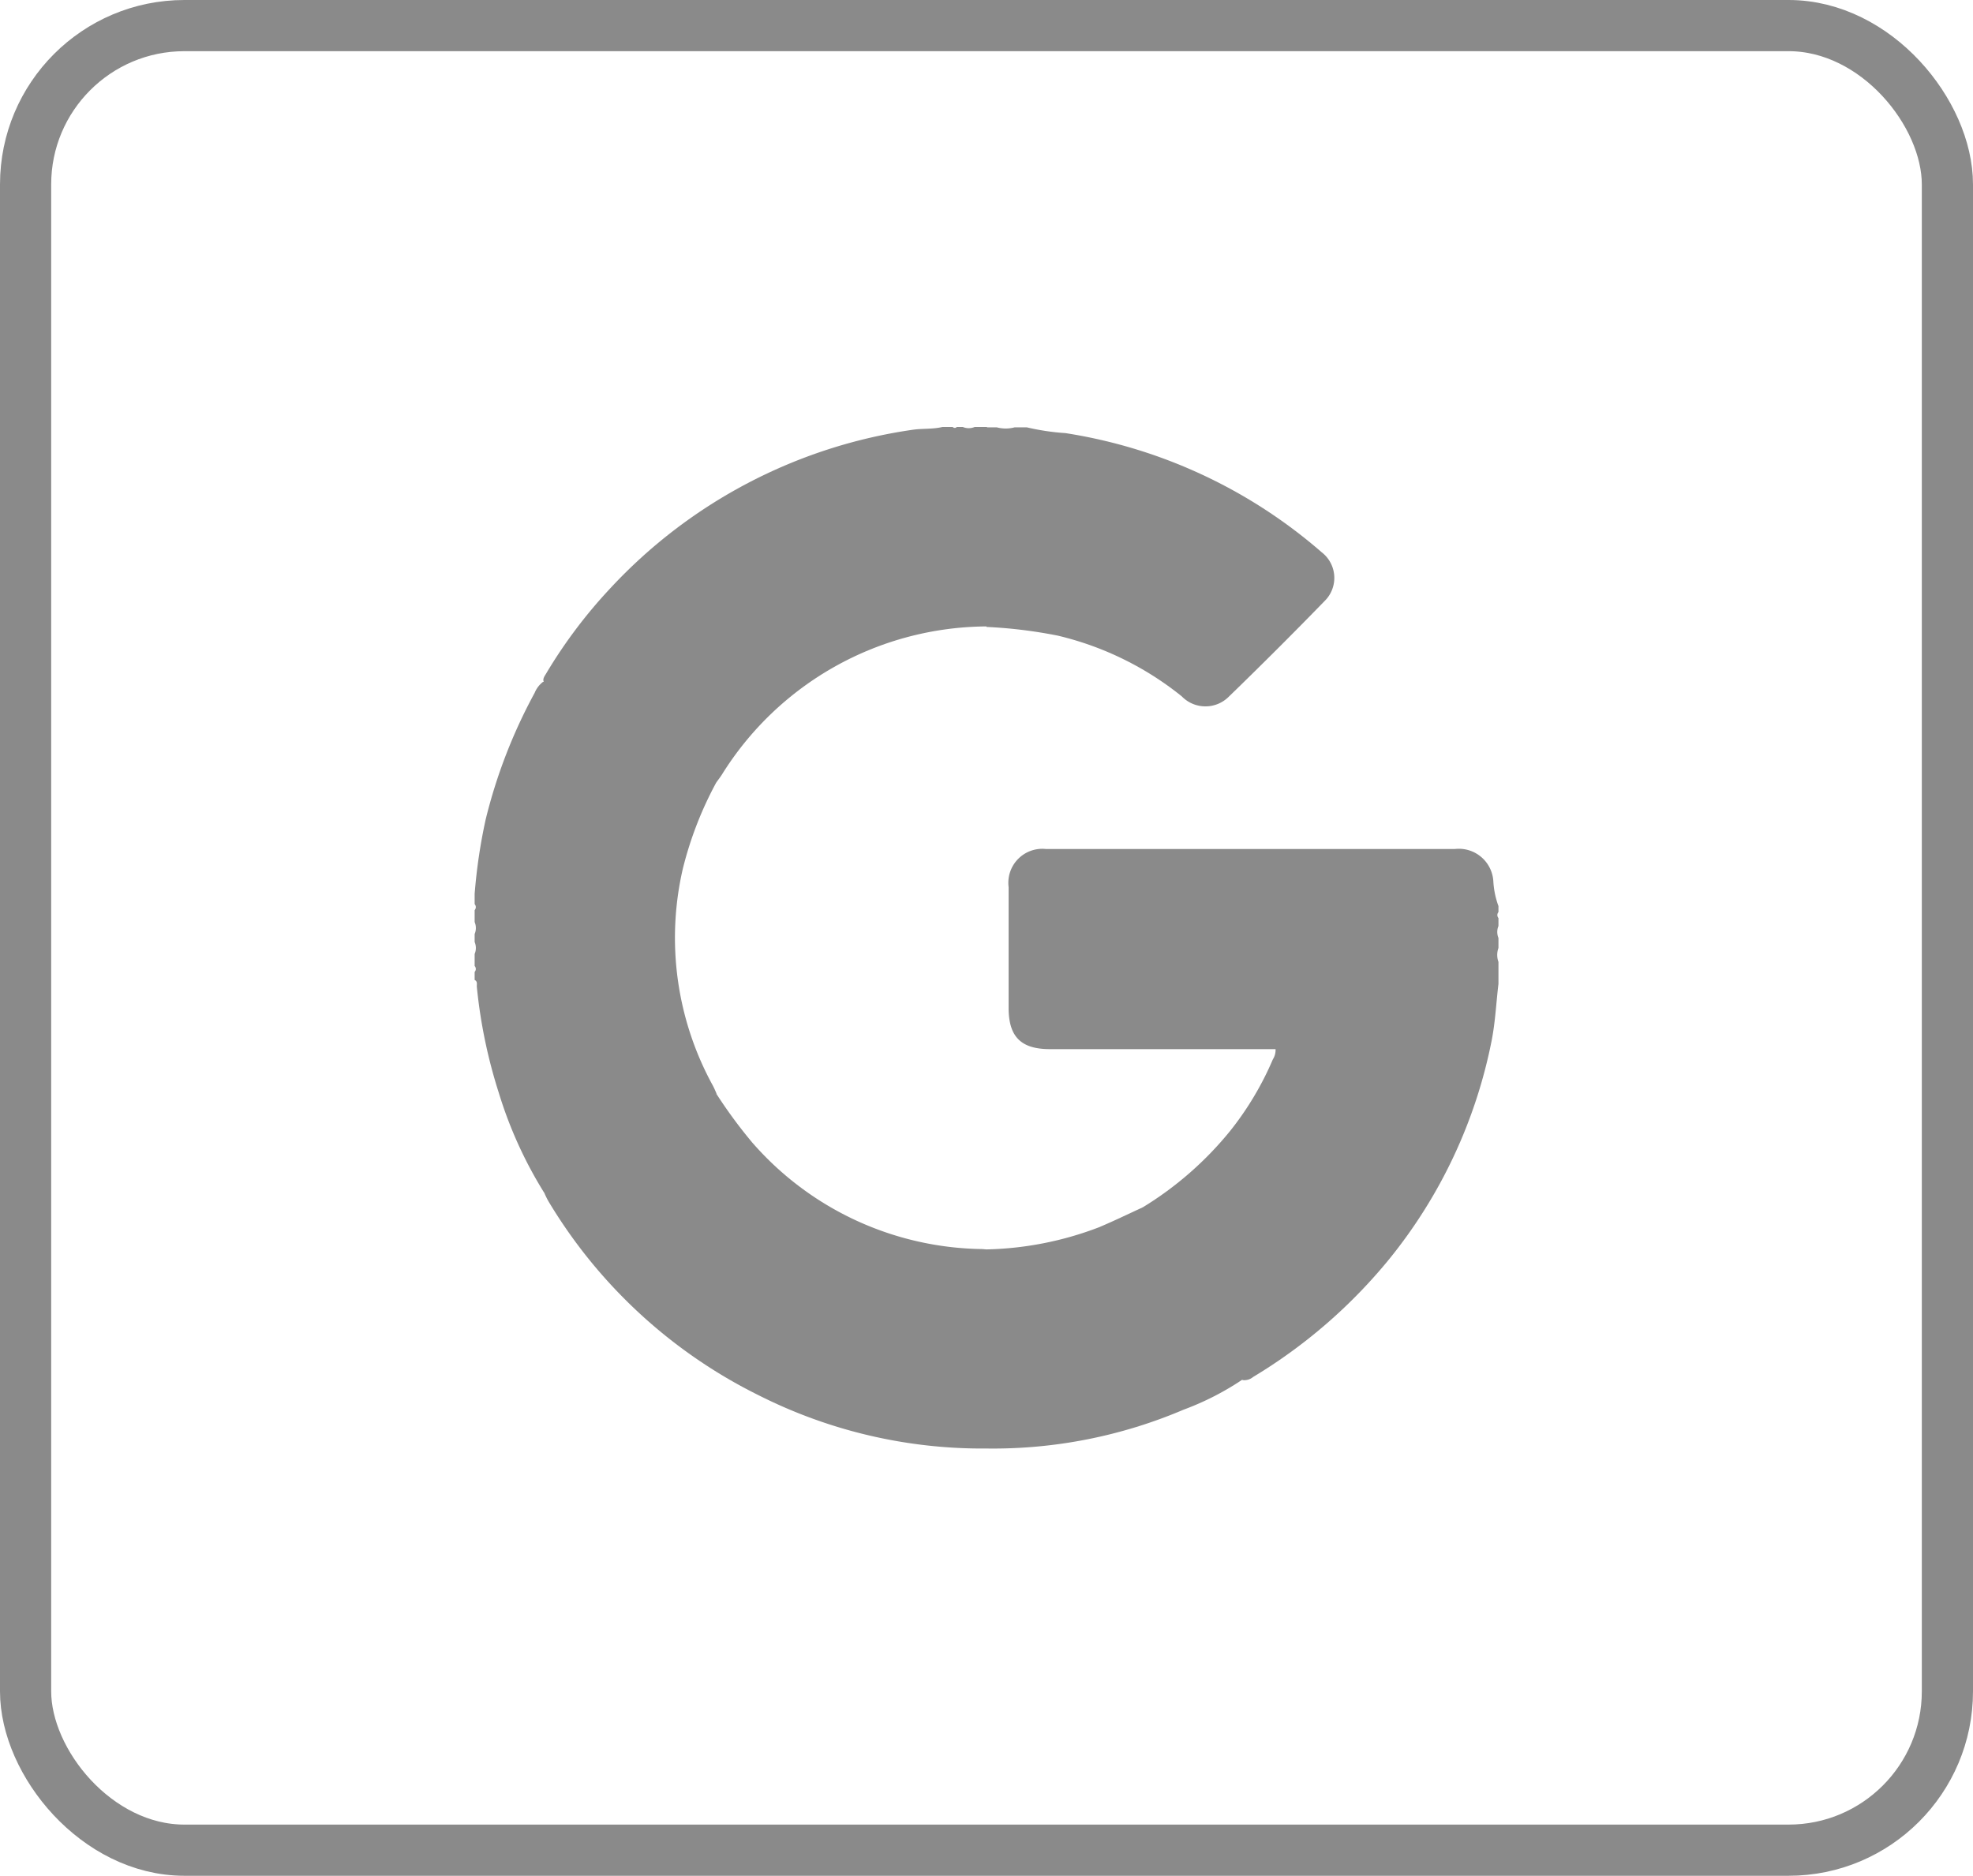 <svg xmlns="http://www.w3.org/2000/svg" width="38.55" height="36.649" viewBox="0 0 38.55 36.649">
  <g id="Group_11926" data-name="Group 11926" transform="translate(-1610.551 -3057.451)">
    <rect id="Rectangle_1856" data-name="Rectangle 1856" width="37.55" height="35.649" rx="3.103" transform="translate(1611.051 3057.951)" fill="none" stroke="#8a8a8a" stroke-width="1"/>
    <g id="Group_3317" data-name="Group 3317">
      <g id="Group_3316" data-name="Group 3316">
        <path id="Path_3199" data-name="Path 3199" d="M1632.877,3081.041a6.673,6.673,0,0,0,1.708-1.492,6.043,6.043,0,0,0,.836-1.4.343.343,0,0,0,.053-.2h-4.41c-.565,0-.806-.242-.806-.808q0-1.179,0-2.358a.664.664,0,0,1,.731-.744q3.993,0,7.987,0a.675.675,0,0,1,.753.631,1.673,1.673,0,0,0,.1.484v.117a.09.09,0,0,0,0,.117v.155a.306.306,0,0,0,0,.234v.195a.4.4,0,0,0,0,.273v.429c-.045.371-.061.745-.134,1.113a9.781,9.781,0,0,1-1.995,4.258,10.257,10.257,0,0,1-2.664,2.309.27.27,0,0,1-.2.062.275.275,0,0,1-.134-.135c-.591-1.029-1.192-2.052-1.782-3.082C1632.89,3081.153,1632.842,3081.106,1632.877,3081.041Z" fill="#8a8a8a"/>
        <path id="Path_3200" data-name="Path 3200" d="M1621.188,3080.762a8.24,8.24,0,0,1-.89-1.956,10.031,10.031,0,0,1-.43-2.071c-.005-.048.02-.107-.043-.138v-.156a.087.087,0,0,0,0-.117v-.234a.3.3,0,0,0,0-.234v-.156a.3.3,0,0,0,0-.234v-.233a.087.087,0,0,0,0-.117v-.2a10.671,10.671,0,0,1,.215-1.453,10.291,10.291,0,0,1,.957-2.474.516.516,0,0,1,.163-.215.272.272,0,0,1,.2.064c1,.587,2.015,1.16,3.023,1.74.066.038.143.07.167.154a7.118,7.118,0,0,0-.658,1.695,6,6,0,0,0,.587,4.234c.027.051.048.1.072.157-.015.072-.075.1-.131.135-1,.581-2.011,1.152-3.013,1.735A.31.31,0,0,1,1621.188,3080.762Z" fill="#8a8a8a"/>
        <path id="Path_3201" data-name="Path 3201" d="M1624.548,3072.737l-3.362-1.94c-.048-.079.009-.137.044-.2a9.713,9.713,0,0,1,1.252-1.659,10,10,0,0,1,5.908-3.091c.192-.027.387-.008.576-.054h.2a.052.052,0,0,0,.079,0h.117a.3.3,0,0,0,.234,0h.234a.354.354,0,0,1,.063.258q0,1.691,0,3.381a.349.349,0,0,1-.062.258,6.132,6.132,0,0,0-5.178,2.9C1624.617,3072.645,1624.581,3072.691,1624.548,3072.737Z" fill="#8a8a8a"/>
        <path id="Path_3202" data-name="Path 3202" d="M1629.826,3069.7v-3.9h.2a.674.674,0,0,0,.351,0h.235a4.582,4.582,0,0,0,.756.113,9.96,9.96,0,0,1,5.008,2.329.632.632,0,0,1,.058.95q-.924.951-1.876,1.873a.644.644,0,0,1-.916-.008,6.107,6.107,0,0,0-2.423-1.187A9.309,9.309,0,0,0,1629.826,3069.7Z" fill="#8a8a8a"/>
        <path id="Path_3203" data-name="Path 3203" d="M1621.188,3080.762l3.361-1.939a9.452,9.452,0,0,0,.7.951,6.063,6.063,0,0,0,4.477,2.081c.032,0,.064.005.1.007a.351.351,0,0,1,.062.257q0,1.689,0,3.377a.331.331,0,0,1-.062.256,9.692,9.692,0,0,1-4.453-1.041,9.906,9.906,0,0,1-4.109-3.794A1.72,1.72,0,0,1,1621.188,3080.762Z" fill="#8a8a8a"/>
        <path id="Path_3204" data-name="Path 3204" d="M1629.826,3085.752v-3.89a6.516,6.516,0,0,0,2.191-.43c.29-.121.573-.26.86-.391l1.832,3.162c.039.067.08.133.121.2a5.437,5.437,0,0,1-1.15.589A9.5,9.5,0,0,1,1629.826,3085.752Z" fill="#8a8a8a"/>
      </g>
    </g>
  </g>
</svg>
